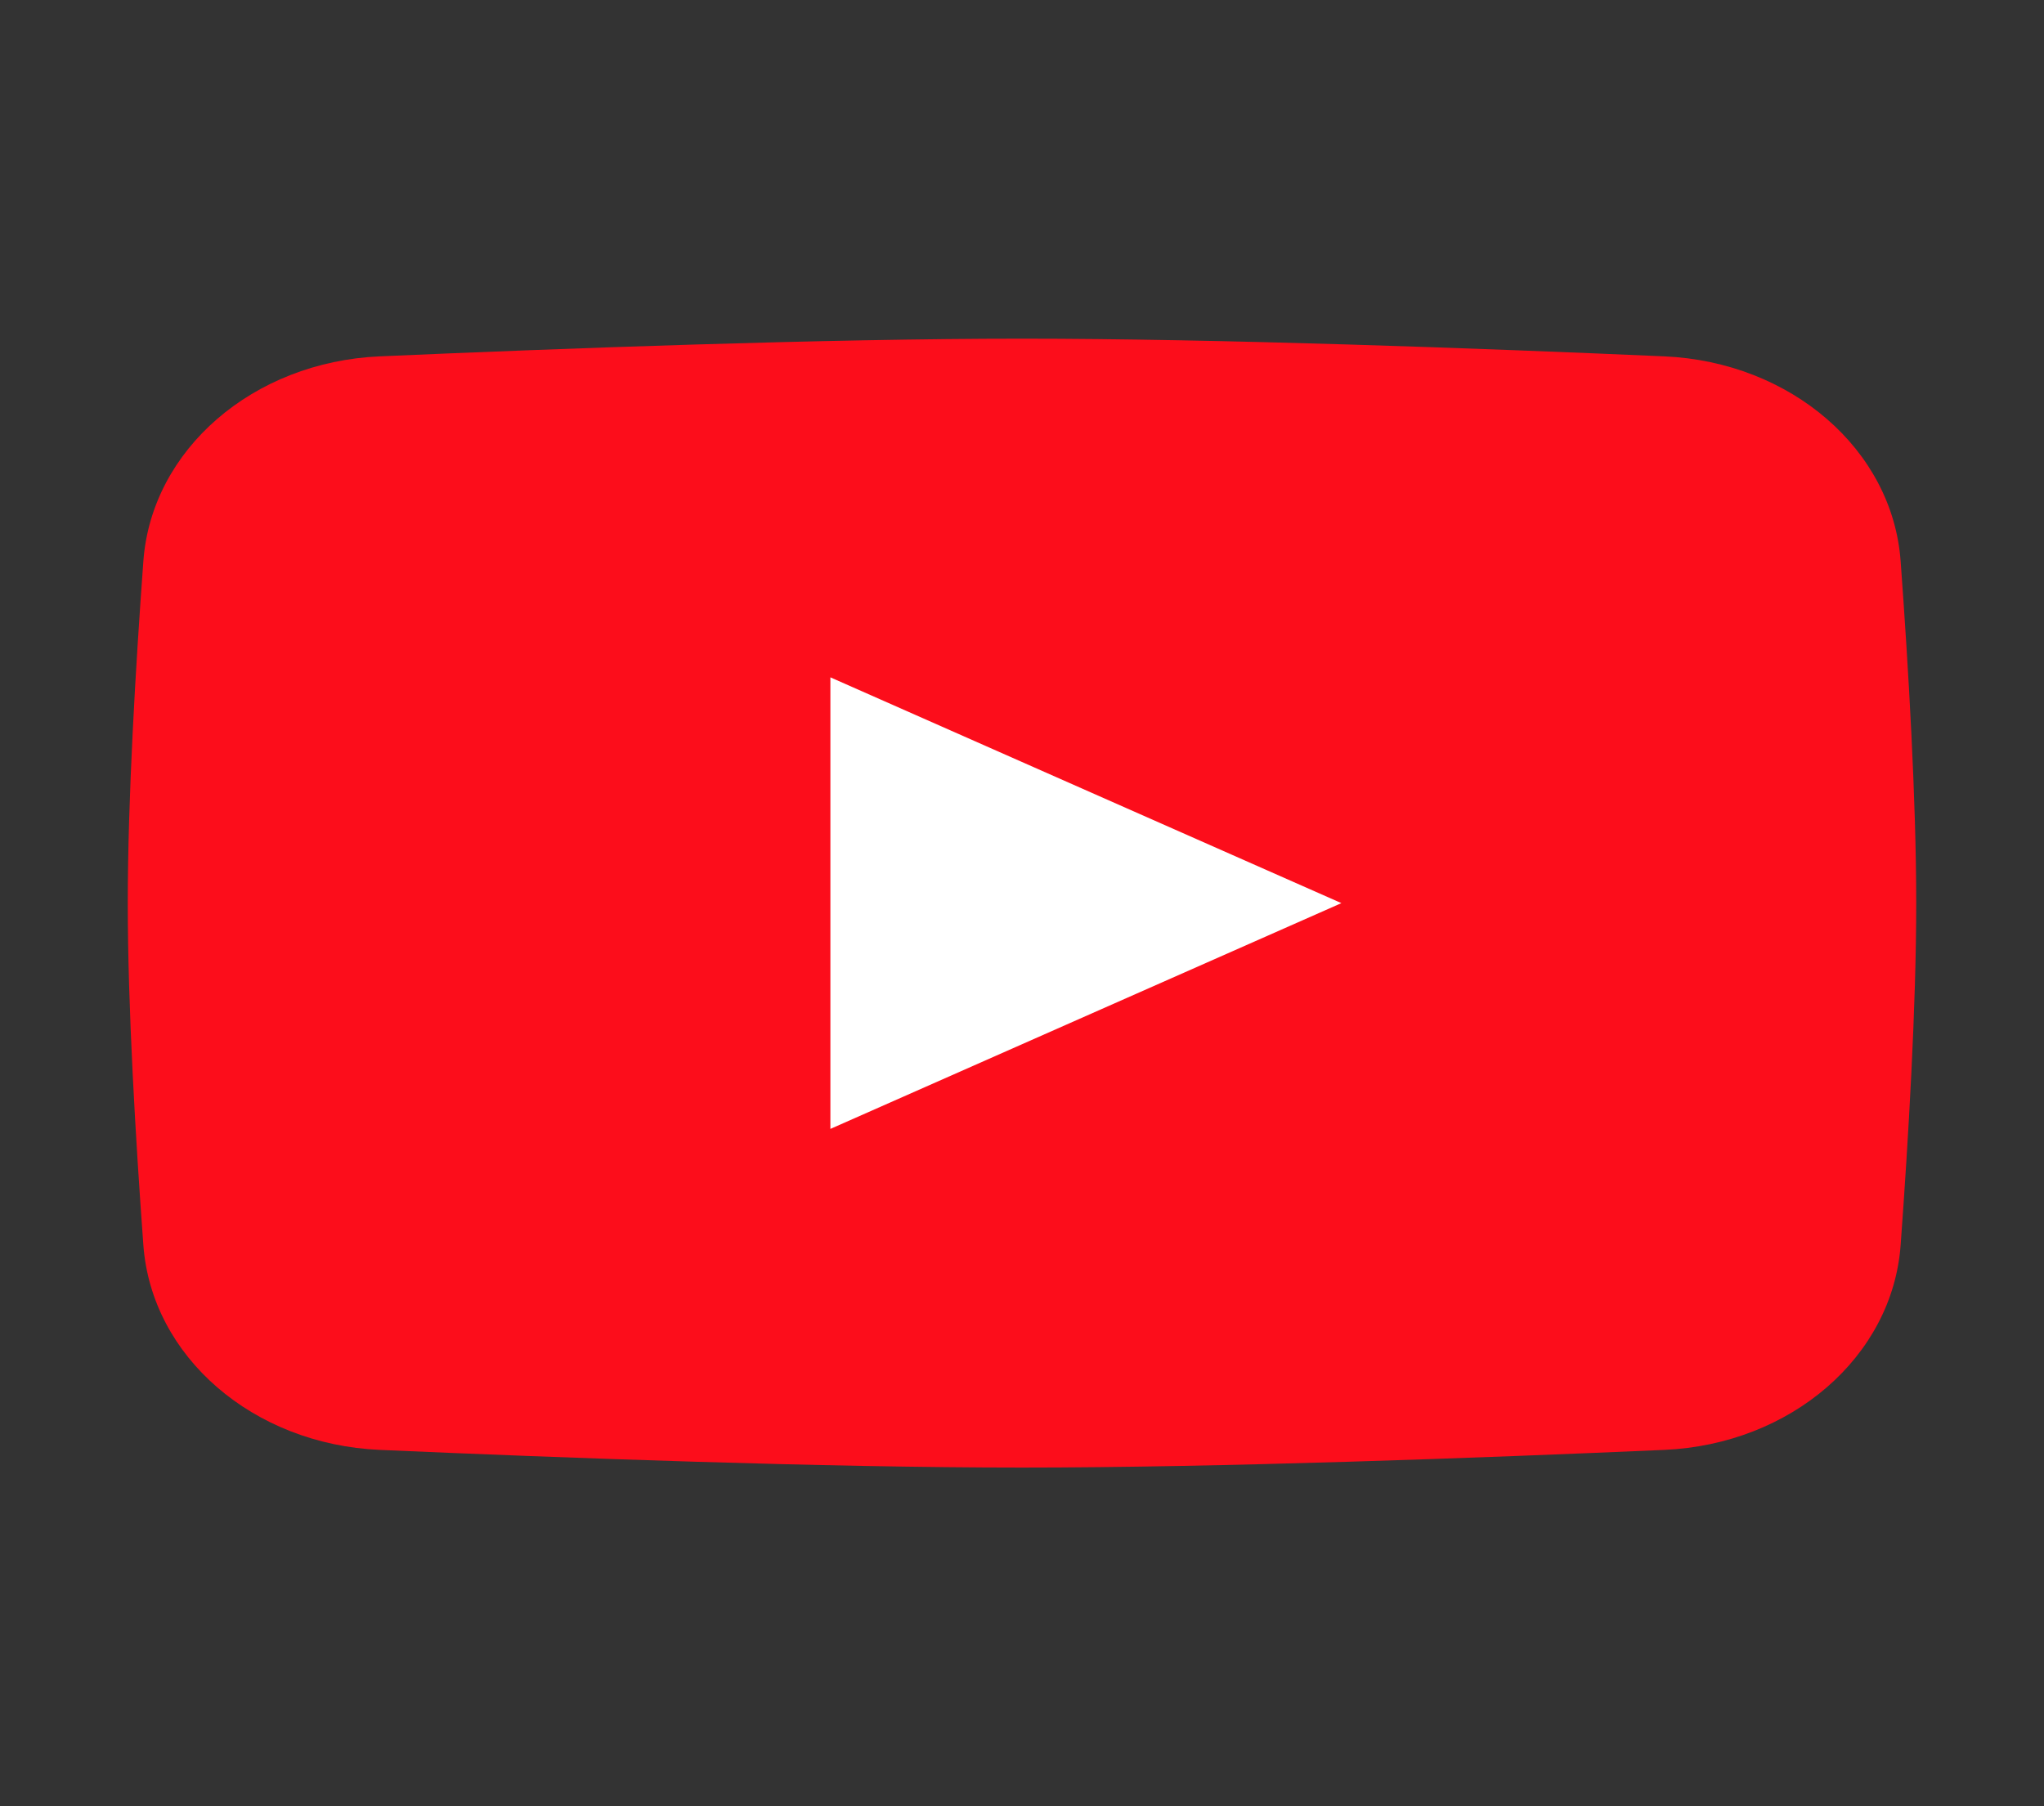 <svg width="43" height="38" viewBox="0 0 43 38" fill="none" xmlns="http://www.w3.org/2000/svg">
<rect x="0" y="0" width="43" height="38" fill="#333333" stroke="none"/>
<path d="M3.016 11.805C3.189 9.455 5.327 7.614 7.988 7.497C11.842 7.328 17.35 7.125 21.5 7.125C25.65 7.125 31.158 7.328 35.012 7.497C37.673 7.614 39.811 9.455 39.984 11.805C40.149 14.056 40.312 16.826 40.312 19C40.312 21.174 40.149 23.944 39.984 26.195C39.811 28.545 37.673 30.386 35.012 30.503C31.158 30.672 25.65 30.875 21.5 30.875C17.35 30.875 11.842 30.672 7.988 30.503C5.327 30.386 3.189 28.545 3.016 26.195C2.851 23.944 2.688 21.174 2.688 19C2.688 16.826 2.851 14.056 3.016 11.805Z" fill="#FC0D1B"/>
<path d="M17.469 14.25V23.75L28.219 19L17.469 14.25Z" fill="white"/>
</svg>
